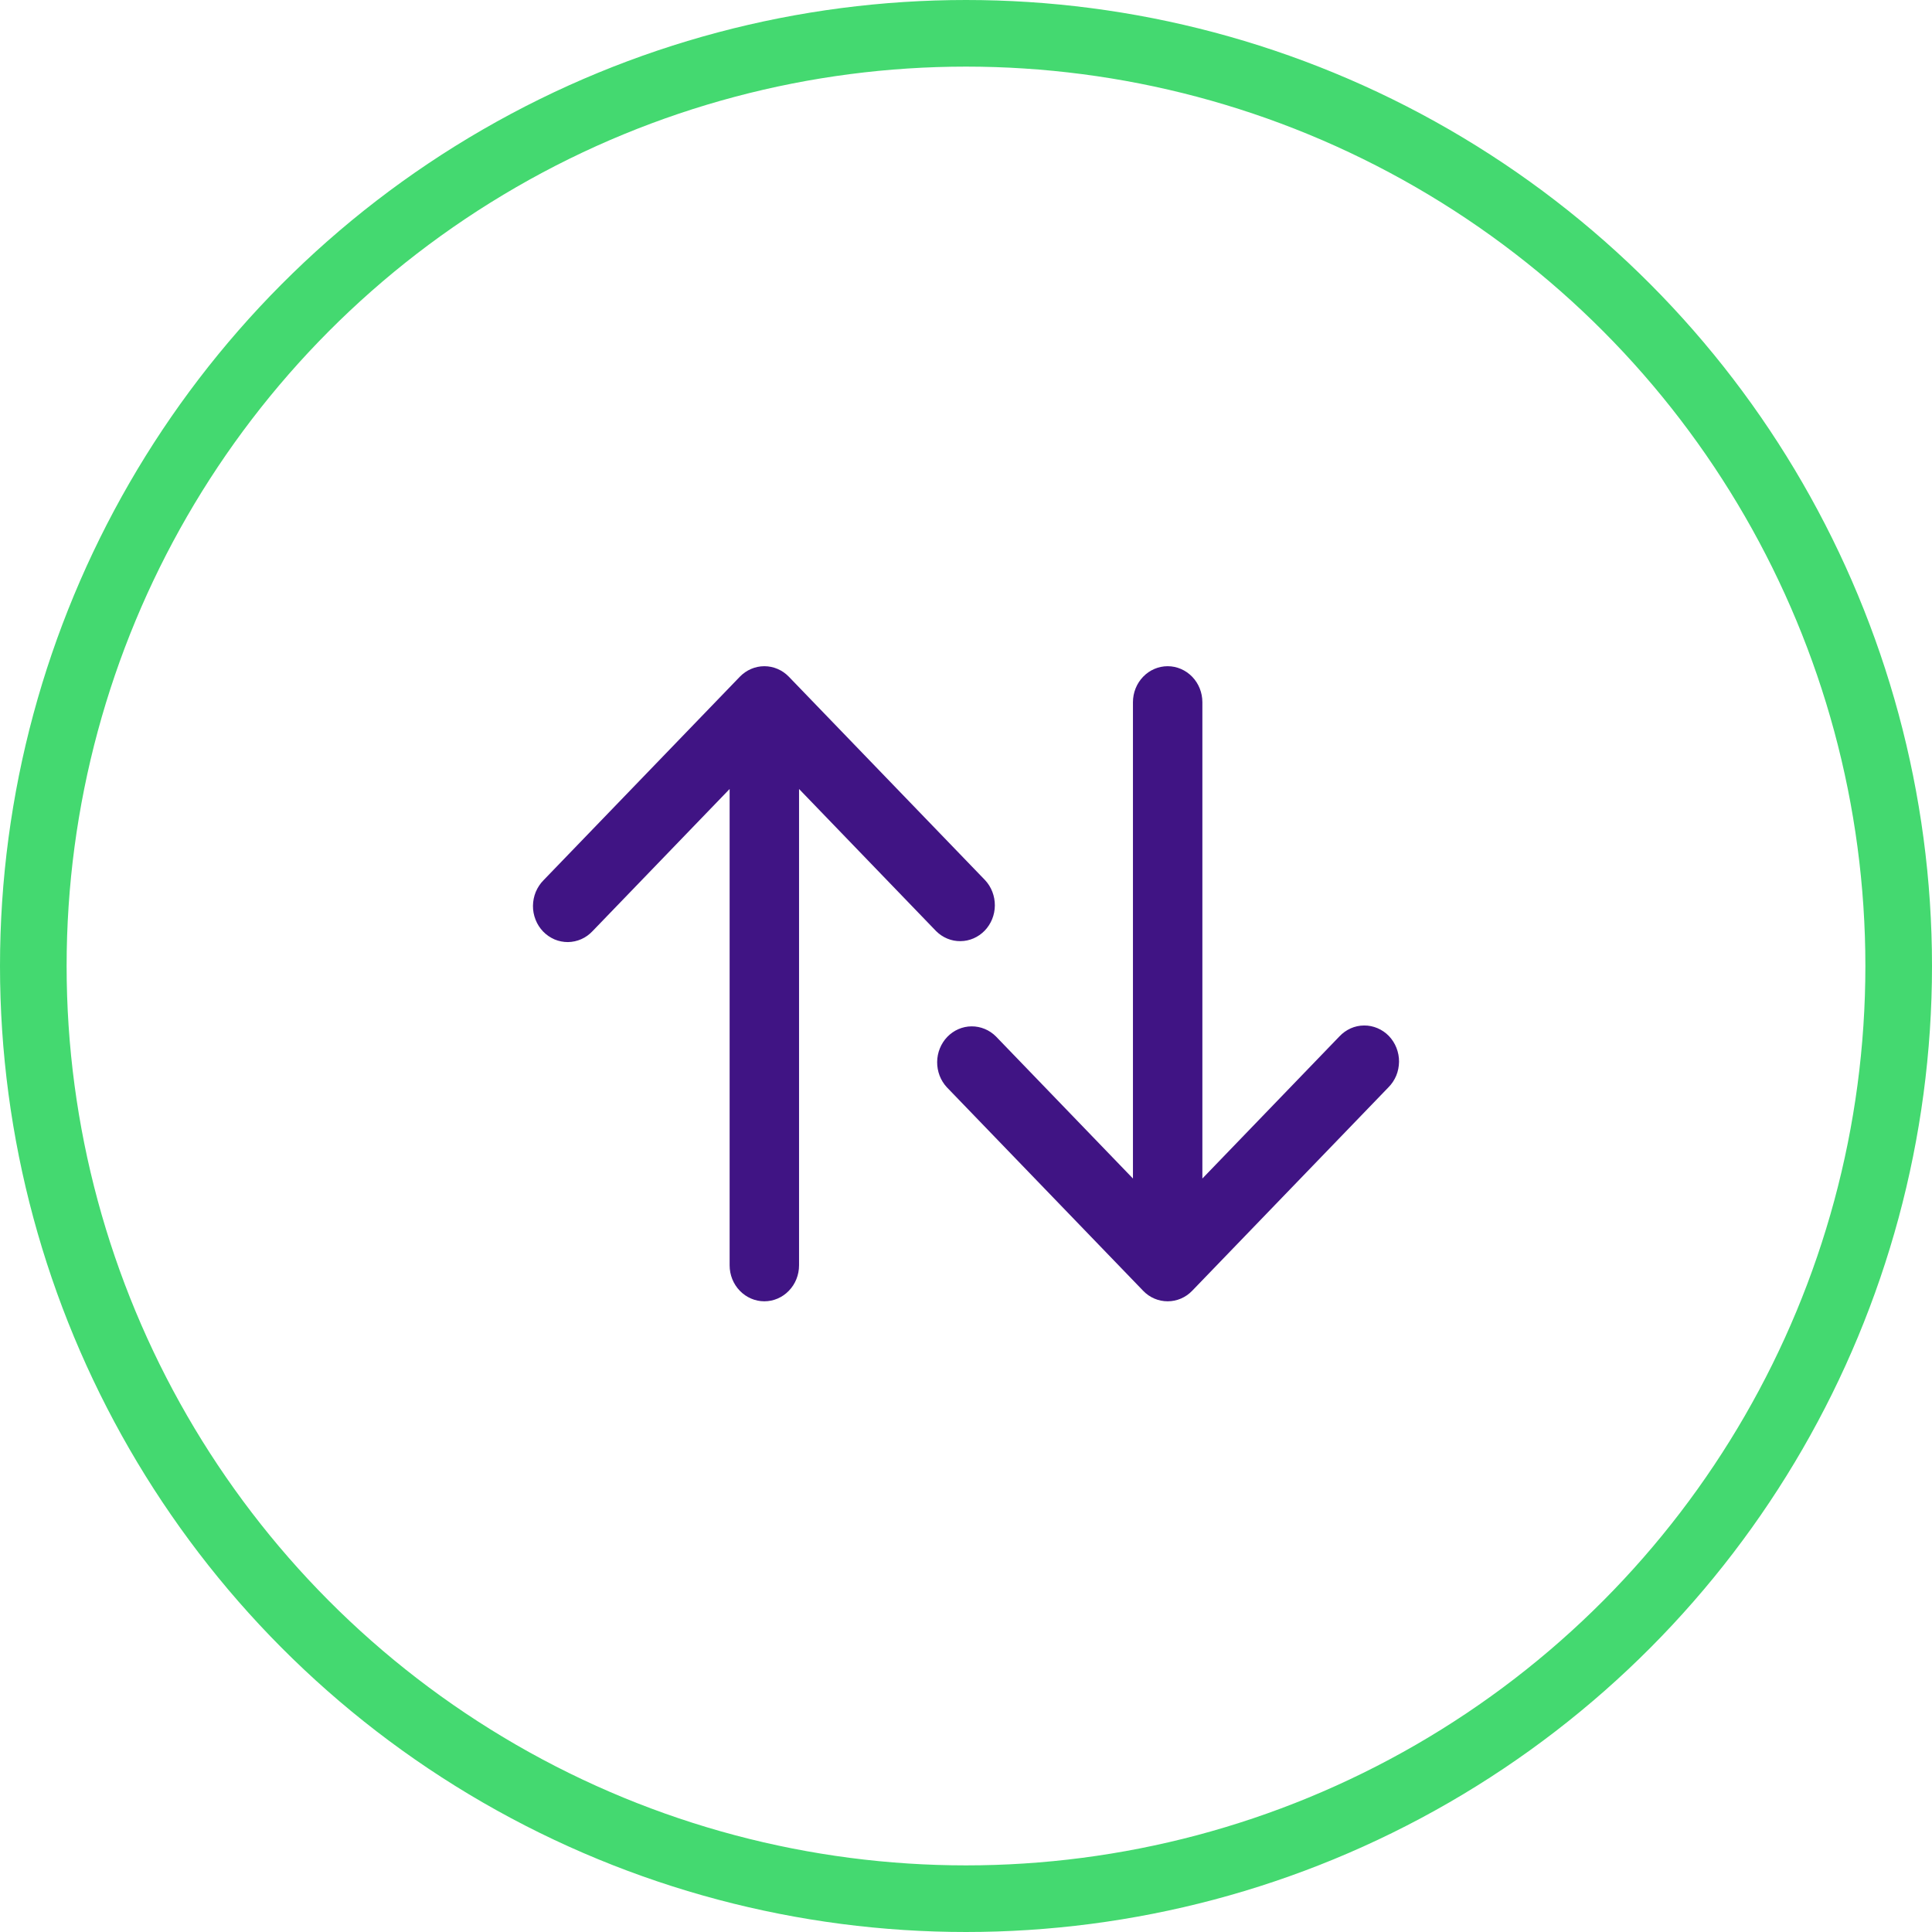 <svg width="29" height="29" viewBox="0 0 29 29" fill="none" xmlns="http://www.w3.org/2000/svg">
<circle cx="14.5" cy="14.5" r="14" stroke="#44D970"/>
<path d="M11.841 10.158C11.744 10.057 11.611 10 11.473 10C11.335 10 11.203 10.057 11.105 10.158L8.159 13.212C8.109 13.262 8.07 13.322 8.042 13.388C8.015 13.454 8.001 13.524 8 13.596C7.999 13.668 8.013 13.739 8.039 13.805C8.065 13.872 8.104 13.932 8.153 13.983C8.201 14.033 8.26 14.073 8.324 14.101C8.388 14.128 8.456 14.141 8.525 14.141C8.594 14.14 8.663 14.125 8.726 14.097C8.79 14.069 8.847 14.027 8.895 13.976L10.952 11.843V18.993C10.952 19.137 11.007 19.274 11.105 19.375C11.203 19.476 11.335 19.533 11.473 19.533C11.611 19.533 11.744 19.476 11.841 19.375C11.939 19.274 11.994 19.137 11.994 18.993V11.843L14.051 13.976C14.149 14.074 14.281 14.129 14.417 14.127C14.554 14.126 14.684 14.069 14.781 13.969C14.877 13.869 14.932 13.734 14.933 13.592C14.934 13.451 14.882 13.314 14.787 13.212L11.841 10.158Z" fill="#401484"/>
<path d="M17.159 19.375C17.256 19.477 17.389 19.533 17.527 19.533C17.665 19.533 17.797 19.477 17.895 19.375L20.841 16.321C20.891 16.271 20.93 16.212 20.958 16.146C20.985 16.08 20.999 16.009 21 15.937C21.001 15.866 20.987 15.794 20.961 15.728C20.935 15.662 20.896 15.601 20.848 15.551C20.799 15.5 20.74 15.46 20.676 15.433C20.612 15.406 20.544 15.392 20.475 15.393C20.406 15.393 20.337 15.408 20.274 15.436C20.21 15.465 20.153 15.506 20.105 15.557L18.048 17.69L18.048 10.54C18.048 10.397 17.993 10.259 17.895 10.158C17.797 10.057 17.665 10 17.527 10C17.389 10 17.256 10.057 17.159 10.158C17.061 10.259 17.006 10.397 17.006 10.54L17.006 17.69L14.949 15.557C14.851 15.459 14.719 15.405 14.583 15.406C14.446 15.407 14.316 15.464 14.219 15.564C14.123 15.664 14.068 15.8 14.067 15.941C14.066 16.083 14.118 16.219 14.213 16.321L17.159 19.375Z" fill="#401484"/>
</svg>
